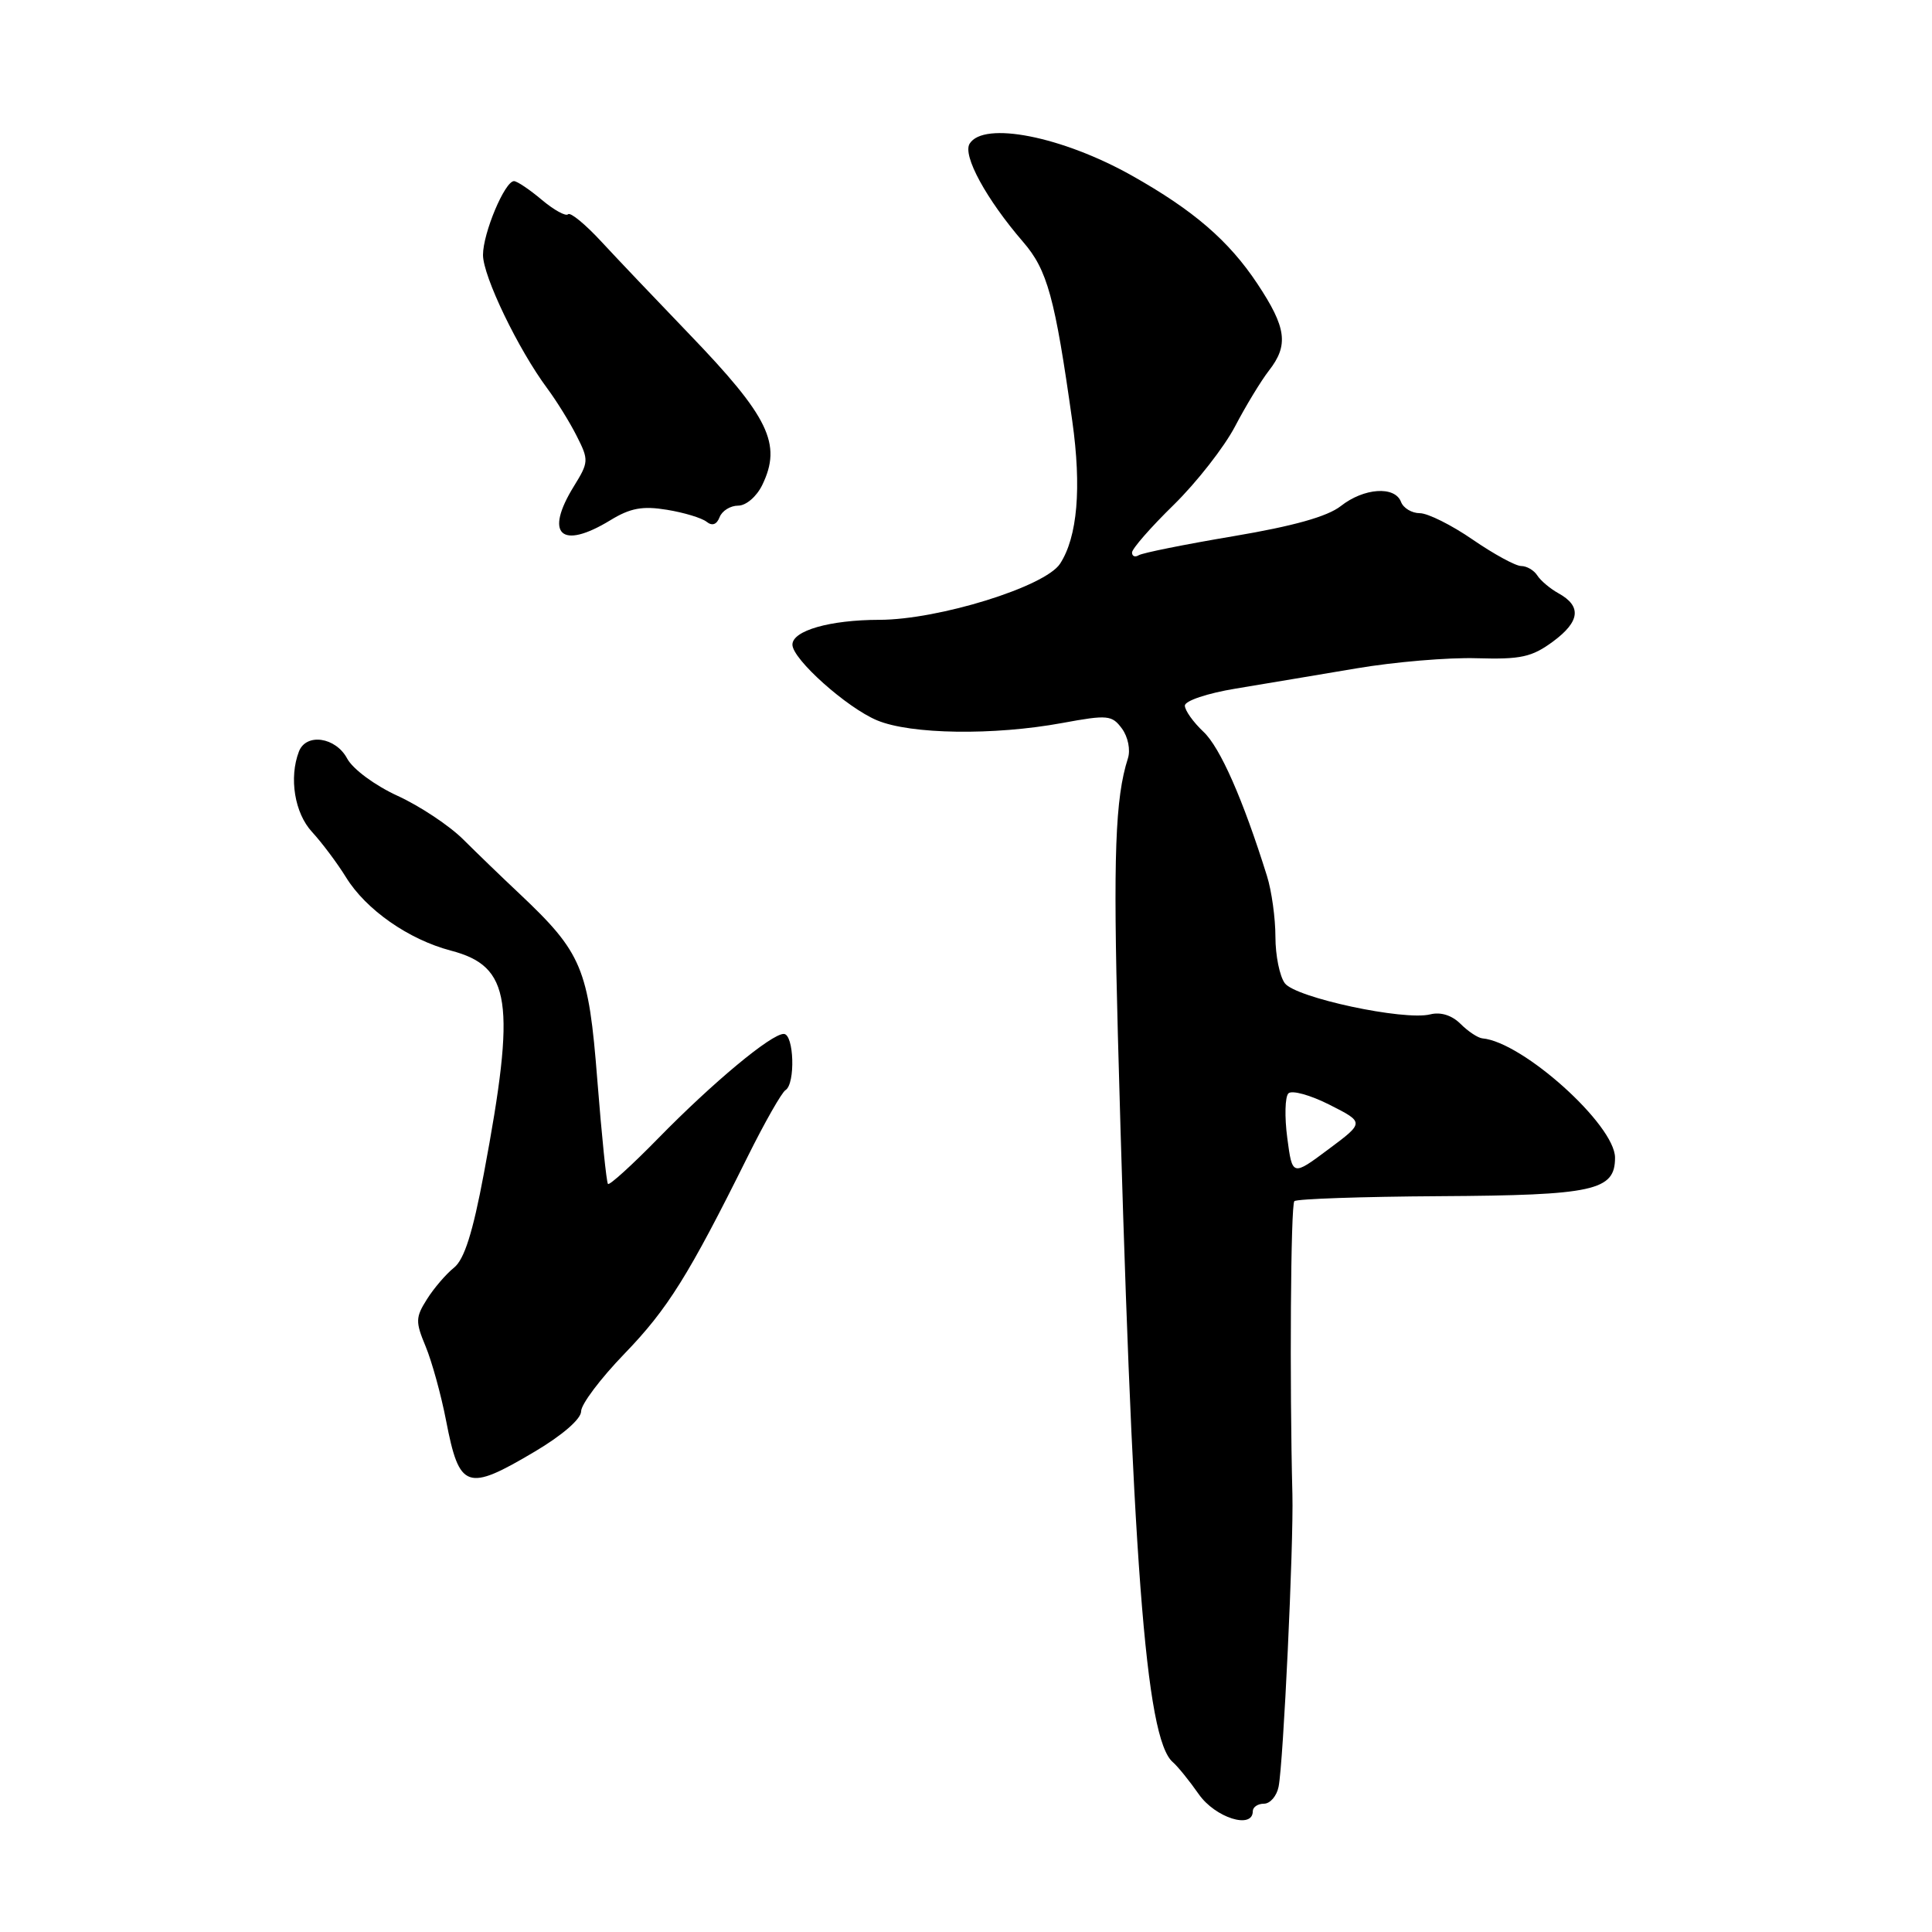 <?xml version="1.0" encoding="UTF-8" standalone="no"?>
<!DOCTYPE svg PUBLIC "-//W3C//DTD SVG 1.1//EN" "http://www.w3.org/Graphics/SVG/1.1/DTD/svg11.dtd" >
<svg xmlns="http://www.w3.org/2000/svg" xmlns:xlink="http://www.w3.org/1999/xlink" version="1.1" viewBox="0 0 256 256">
 <g >
 <path fill="currentColor"
d=" M 166.00 240.00 C 166.00 239.45 166.67 239.00 167.48 239.00 C 168.30 239.00 169.17 237.99 169.42 236.75 C 170.05 233.61 171.42 204.67 171.25 198.00 C 170.87 183.21 171.02 159.64 171.51 159.16 C 171.81 158.86 180.48 158.56 190.78 158.50 C 211.20 158.38 214.00 157.77 214.00 153.40 C 214.00 149.07 201.77 138.06 196.43 137.59 C 195.85 137.54 194.54 136.68 193.54 135.68 C 192.39 134.53 190.90 134.06 189.51 134.41 C 186.05 135.28 171.68 132.20 170.25 130.29 C 169.56 129.37 169.00 126.60 169.00 124.13 C 169.00 121.66 168.50 118.04 167.88 116.07 C 164.70 105.90 161.68 99.05 159.47 96.97 C 158.11 95.69 157.00 94.13 157.00 93.50 C 157.00 92.86 159.98 91.86 163.75 91.24 C 167.46 90.63 174.63 89.42 179.69 88.57 C 184.74 87.71 191.94 87.10 195.69 87.22 C 201.53 87.39 202.98 87.07 205.79 85.00 C 209.37 82.35 209.60 80.32 206.50 78.61 C 205.40 78.00 204.14 76.94 203.70 76.25 C 203.26 75.56 202.30 75.00 201.56 75.00 C 200.83 75.00 197.93 73.42 195.14 71.50 C 192.34 69.57 189.19 68.00 188.13 68.00 C 187.08 68.00 185.95 67.33 185.64 66.50 C 184.82 64.36 180.72 64.65 177.67 67.05 C 175.89 68.45 171.38 69.71 163.43 71.05 C 157.02 72.13 151.39 73.26 150.89 73.57 C 150.40 73.87 150.00 73.71 150.00 73.21 C 150.00 72.71 152.48 69.87 155.52 66.90 C 158.55 63.93 162.21 59.25 163.65 56.50 C 165.09 53.75 167.11 50.43 168.13 49.12 C 170.78 45.73 170.47 43.42 166.61 37.60 C 162.82 31.89 158.14 27.86 150.00 23.28 C 140.74 18.07 130.34 16.02 128.48 19.04 C 127.52 20.59 130.68 26.39 135.57 32.06 C 138.78 35.77 139.78 39.40 142.08 55.77 C 143.33 64.64 142.77 71.16 140.46 74.70 C 138.47 77.74 124.37 82.12 116.51 82.13 C 109.97 82.14 105.00 83.56 105.00 85.42 C 105.00 87.34 112.21 93.78 116.22 95.45 C 120.69 97.32 131.69 97.47 140.76 95.80 C 146.79 94.69 147.34 94.75 148.67 96.55 C 149.47 97.65 149.82 99.37 149.45 100.50 C 147.77 105.74 147.49 113.44 148.12 137.00 C 150.01 206.84 151.78 230.40 155.41 233.50 C 156.05 234.05 157.60 235.96 158.85 237.75 C 161.04 240.87 166.00 242.43 166.00 240.00 Z  M 70.85 192.35 C 74.53 190.17 77.00 188.02 77.00 187.01 C 77.00 186.07 79.59 182.64 82.75 179.37 C 88.47 173.45 91.25 169.00 99.07 153.26 C 101.32 148.73 103.58 144.76 104.08 144.45 C 105.42 143.62 105.21 137.00 103.85 137.00 C 102.19 137.00 94.47 143.42 87.21 150.84 C 83.76 154.37 80.76 157.09 80.56 156.88 C 80.36 156.67 79.73 150.49 79.15 143.13 C 77.99 128.28 77.14 126.25 68.79 118.38 C 66.52 116.25 63.18 113.02 61.36 111.21 C 59.54 109.40 55.64 106.81 52.70 105.46 C 49.67 104.07 46.76 101.92 46.00 100.51 C 44.48 97.66 40.56 97.10 39.61 99.58 C 38.27 103.06 39.04 107.75 41.35 110.24 C 42.64 111.64 44.67 114.34 45.85 116.25 C 48.50 120.55 54.15 124.49 59.74 125.96 C 67.72 128.05 68.40 132.66 64.12 155.47 C 62.65 163.33 61.52 166.88 60.16 167.97 C 59.11 168.81 57.49 170.69 56.57 172.16 C 55.05 174.56 55.04 175.15 56.40 178.41 C 57.22 180.39 58.45 184.82 59.11 188.25 C 60.87 197.35 61.85 197.69 70.85 192.35 Z  M 80.88 68.93 C 83.53 67.31 85.15 67.02 88.38 67.55 C 90.65 67.92 93.01 68.64 93.63 69.14 C 94.37 69.73 94.97 69.51 95.35 68.53 C 95.67 67.69 96.78 67.00 97.81 67.00 C 98.86 67.00 100.26 65.80 101.01 64.25 C 103.63 58.83 101.89 55.24 91.33 44.27 C 87.02 39.79 81.77 34.27 79.66 31.99 C 77.55 29.71 75.58 28.09 75.27 28.39 C 74.97 28.70 73.40 27.83 71.78 26.47 C 70.17 25.11 68.51 24.00 68.11 24.00 C 66.89 24.00 64.00 30.88 64.00 33.78 C 64.00 36.61 68.67 46.30 72.54 51.50 C 73.76 53.15 75.52 55.98 76.43 57.80 C 78.03 60.95 78.01 61.25 76.05 64.42 C 72.09 70.82 74.34 72.92 80.88 68.93 Z  M 170.57 150.78 C 170.20 147.99 170.27 145.33 170.72 144.88 C 171.18 144.42 173.63 145.10 176.18 146.39 C 180.80 148.73 180.80 148.73 176.02 152.29 C 171.24 155.86 171.24 155.86 170.57 150.78 Z "/>
</g>
</svg>